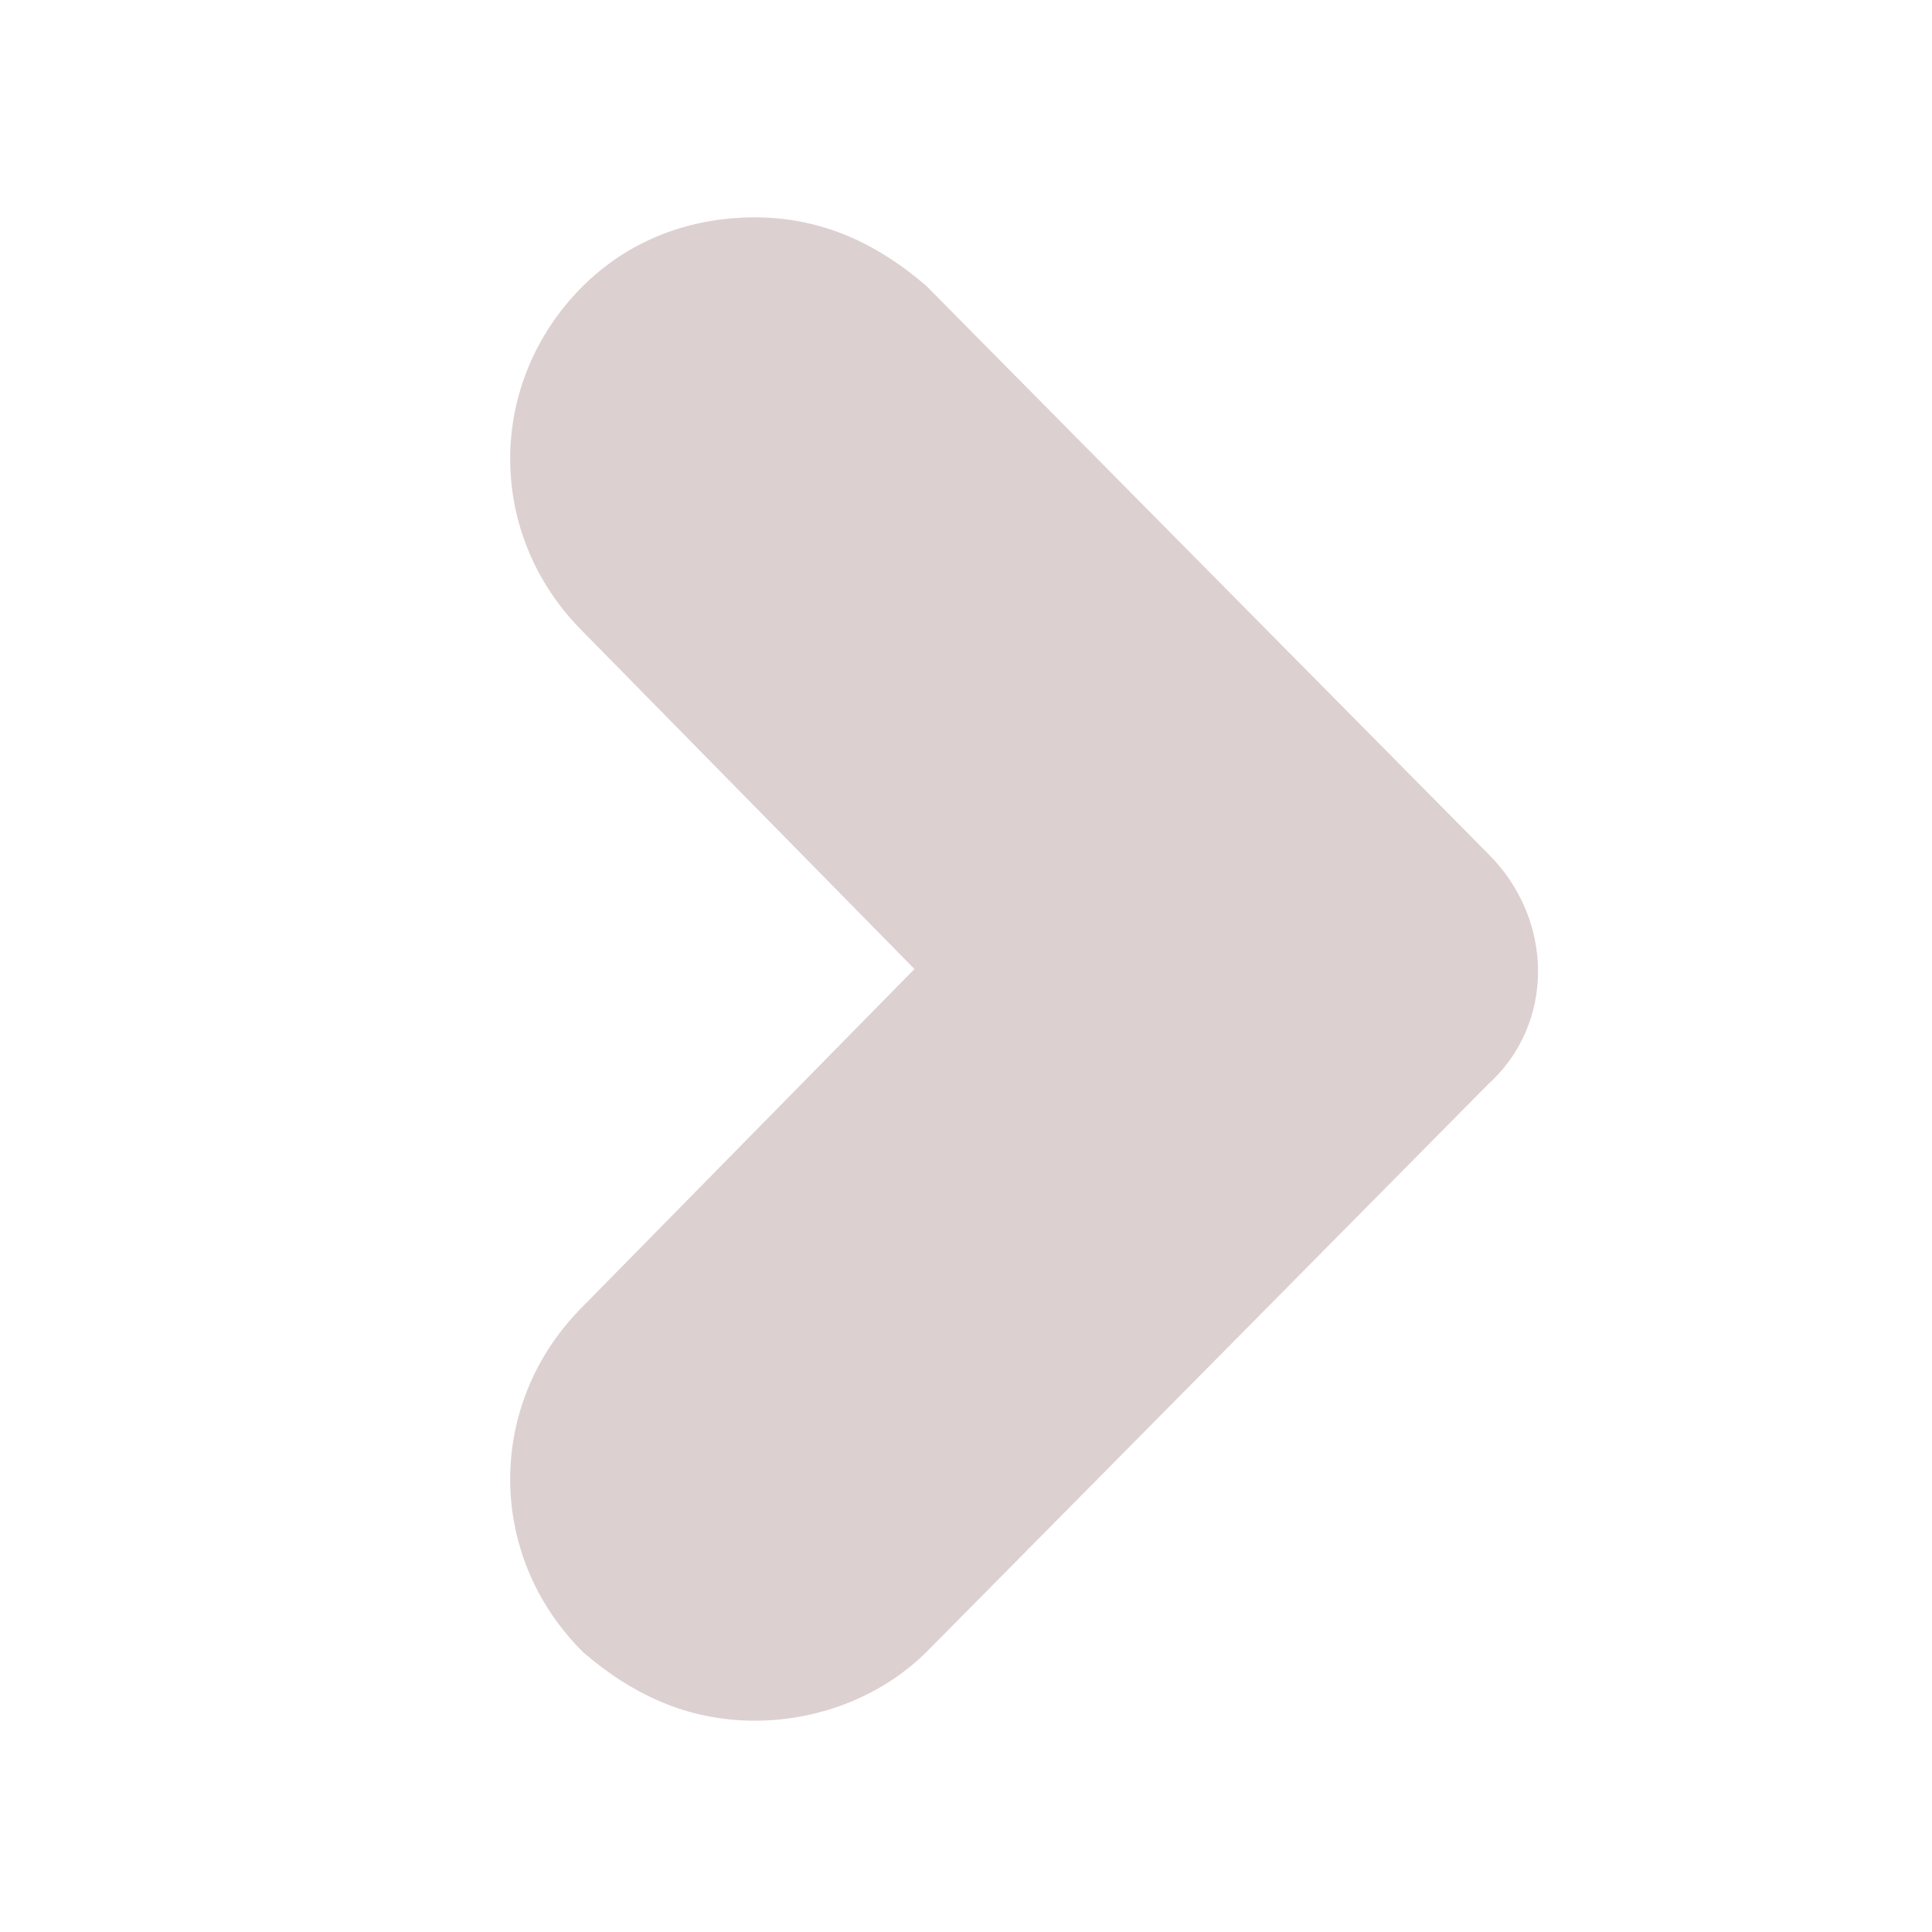 <!DOCTYPE svg PUBLIC "-//W3C//DTD SVG 1.1//EN" "http://www.w3.org/Graphics/SVG/1.1/DTD/svg11.dtd">
<!-- Uploaded to: SVG Repo, www.svgrepo.com, Transformed by: SVG Repo Mixer Tools -->
<svg fill="#ddd0d1" height="800px" width="800px" version="1.1" id="Icons" xmlns="http://www.w3.org/2000/svg" xmlns:xlink="http://www.w3.org/1999/xlink" viewBox="0 0 32 32" xml:space="preserve" stroke="#ddd0d1">
<g id="SVGRepo_bgCarrier" stroke-width="0"/>
<g id="SVGRepo_tracerCarrier" stroke-linecap="round" stroke-linejoin="round"/>
<g id="SVGRepo_iconCarrier"> <g> <path d="M12.5,28c-1,0-1.8-0.4-2.5-1c-1.4-1.4-1.4-3.6,0-5l5.7-5.8c0.1-0.1,0.1-0.2,0-0.3L10,10.1c-1.4-1.4-1.4-3.6,0-5 c0.7-0.7,1.6-1,2.5-1c0,0,0,0,0,0c1,0,1.8,0.4,2.5,1l9.3,9.4c0.9,0.9,0.9,2.3,0,3.1l-9.3,9.4C14.4,27.6,13.5,28,12.5,28 C12.5,28,12.5,28,12.5,28z"/> </g> </g>
</svg>